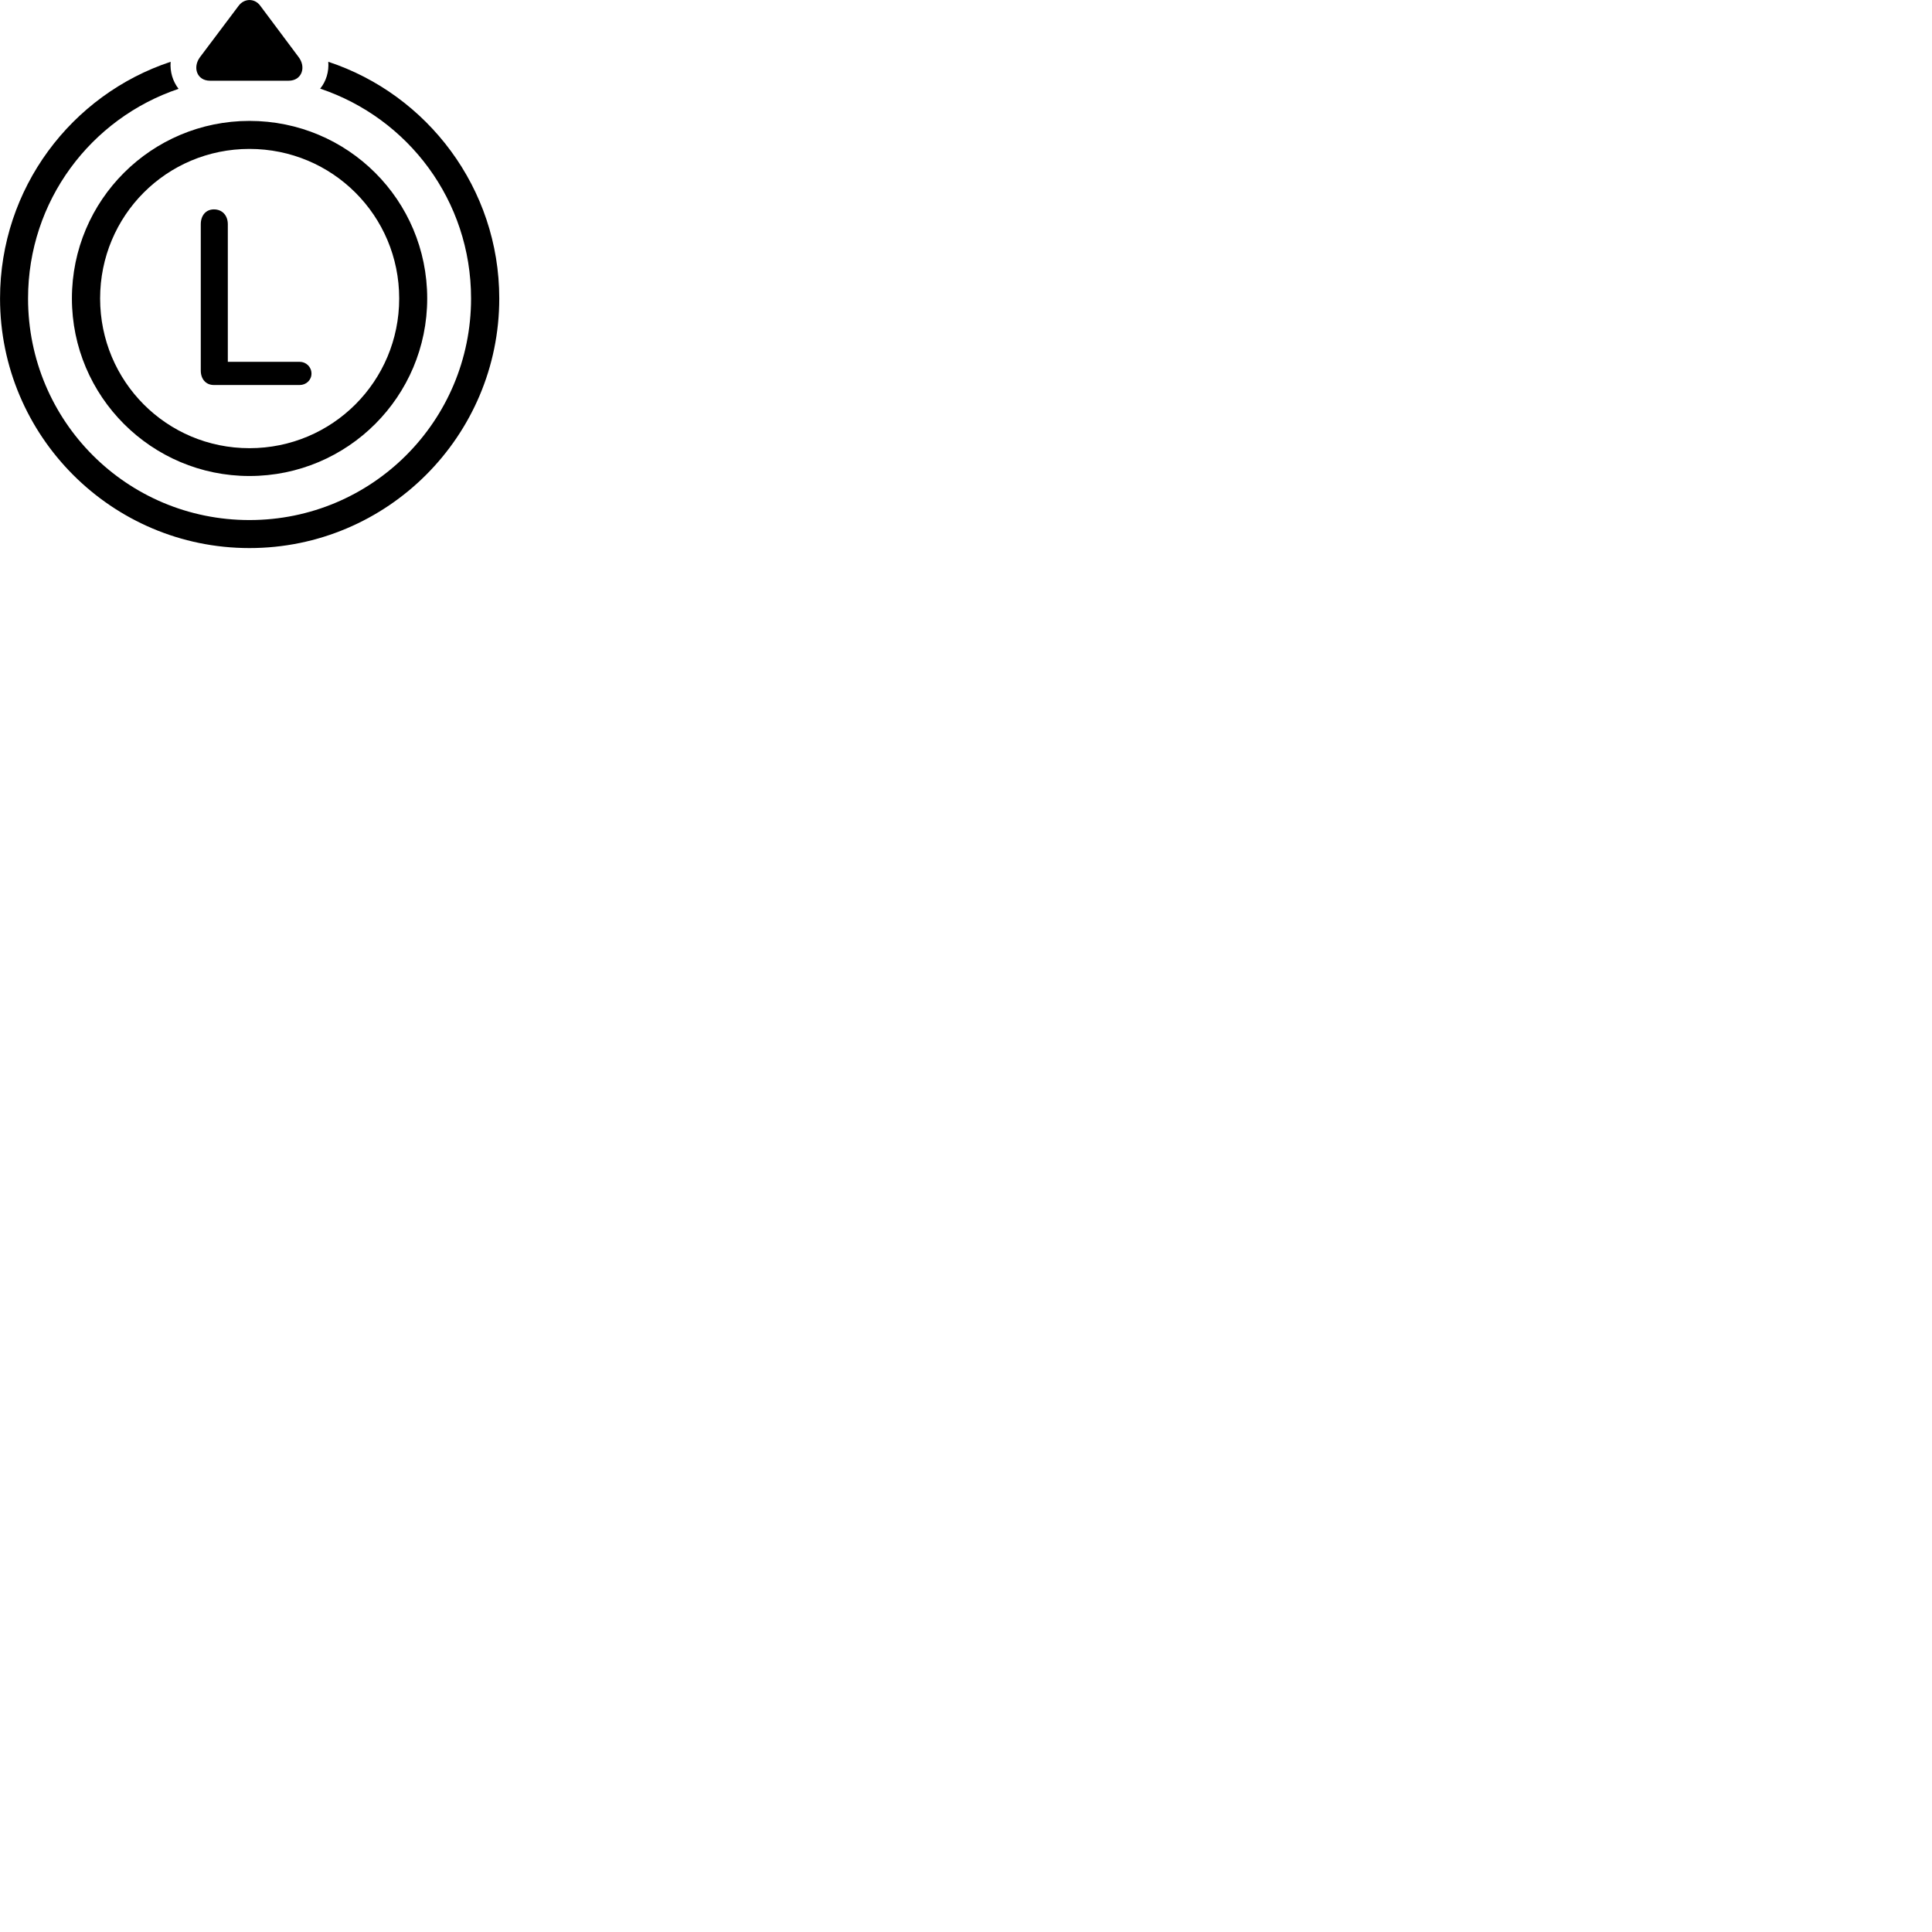
        <svg xmlns="http://www.w3.org/2000/svg" viewBox="0 0 100 100">
            <path d="M15.452 2.948L13.472 0.298C13.182 -0.102 12.642 -0.092 12.352 0.298L10.352 2.958C9.962 3.478 10.182 4.178 10.872 4.178H14.942C15.622 4.178 15.862 3.478 15.452 2.948ZM25.842 15.448C25.842 9.738 22.112 4.888 16.992 3.198C17.032 3.708 16.882 4.208 16.572 4.588C21.132 6.118 24.382 10.388 24.382 15.448C24.382 21.788 19.262 26.918 12.912 26.918C6.562 26.918 1.452 21.798 1.452 15.448C1.452 10.398 4.702 6.128 9.242 4.598C8.942 4.208 8.792 3.718 8.832 3.198C3.702 4.898 0.002 9.738 0.002 15.448C0.002 22.568 5.782 28.368 12.912 28.368C20.052 28.368 25.842 22.568 25.842 15.448ZM3.722 15.448C3.722 20.518 7.842 24.638 12.912 24.638C18.002 24.638 22.112 20.518 22.112 15.448C22.112 10.358 18.002 6.258 12.912 6.258C7.842 6.258 3.722 10.358 3.722 15.448ZM5.182 15.448C5.182 11.158 8.622 7.708 12.912 7.708C17.202 7.708 20.662 11.158 20.662 15.448C20.662 19.738 17.202 23.198 12.912 23.198C8.622 23.198 5.182 19.738 5.182 15.448ZM11.072 19.928H15.512C15.842 19.928 16.122 19.678 16.122 19.338C16.122 18.988 15.842 18.728 15.512 18.728H11.792V11.608C11.792 11.158 11.512 10.838 11.072 10.838C10.652 10.838 10.392 11.158 10.392 11.608V19.178C10.392 19.618 10.652 19.928 11.072 19.928Z" />
        </svg>
    